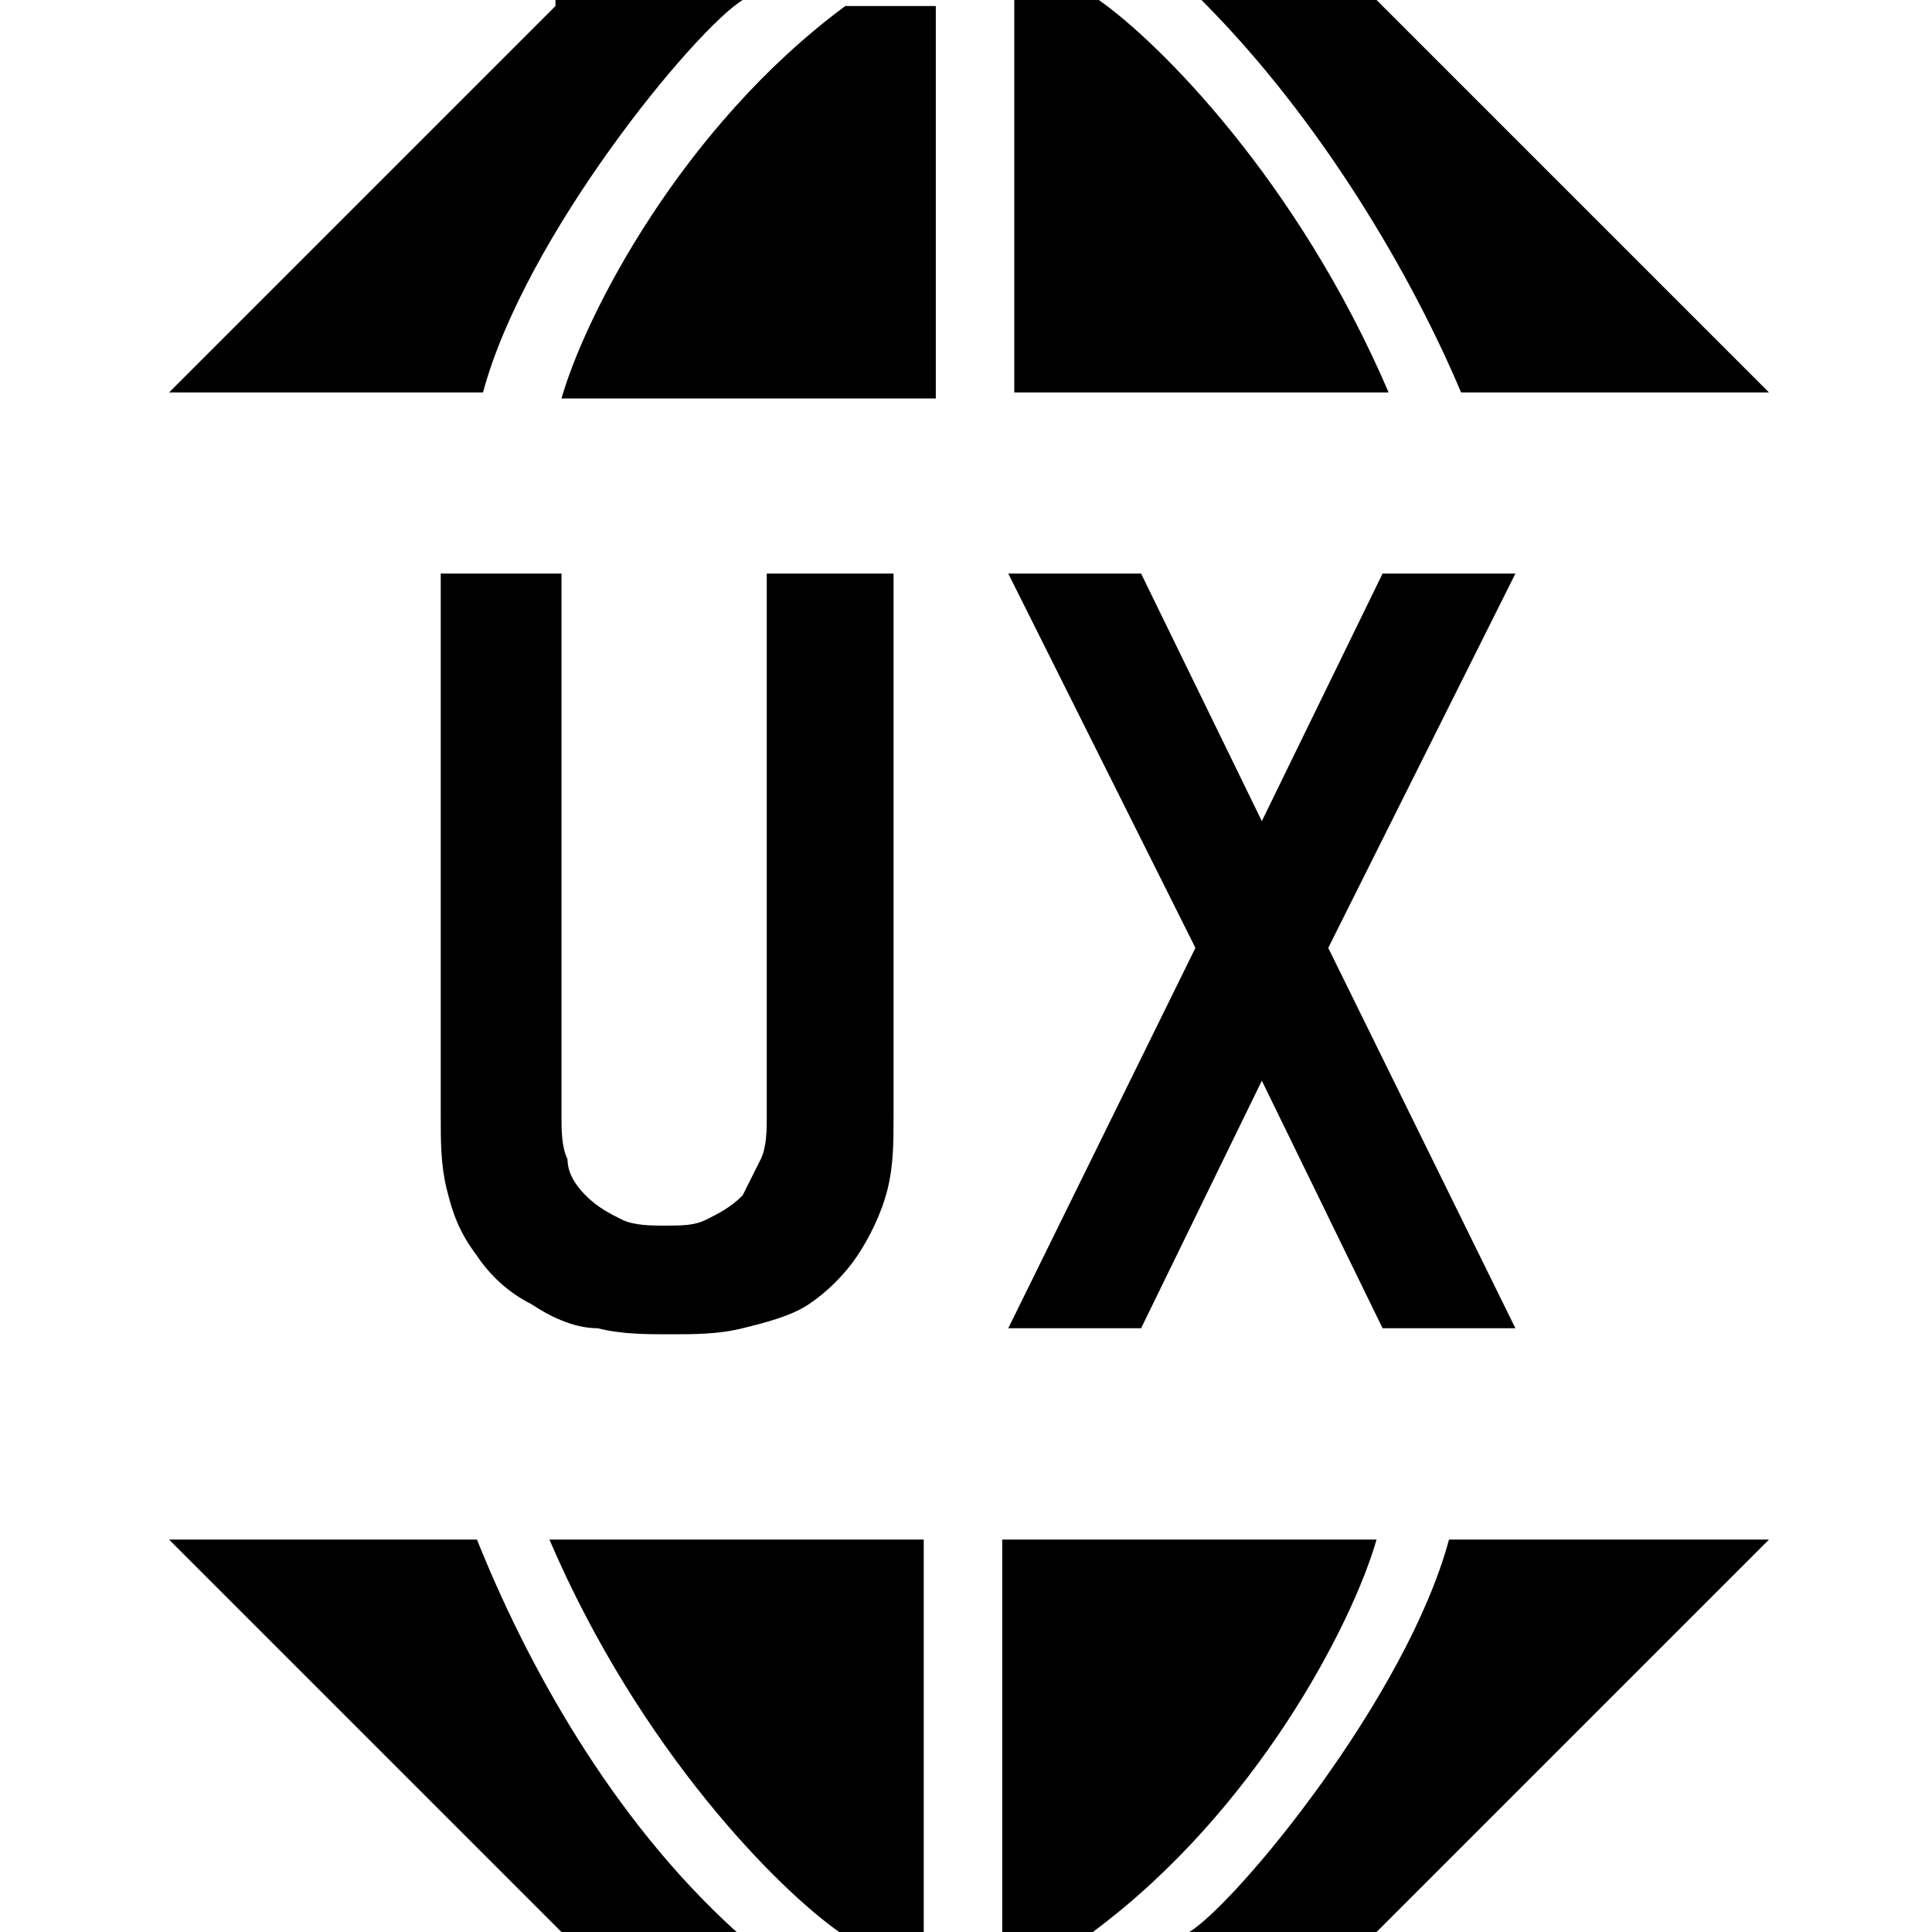 <svg xmlns="http://www.w3.org/2000/svg" viewBox="0 0 32 32">
	<path
		d="M9.2.1L2.8 6.5H8c.7-2.6 3.5-6 4.3-6.5H9.2zm6.3 6.4V.1H14c-2.7 2-4.3 5.1-4.7 6.5h6.2zm1.2 0H23C21.5 3 19.2.7 18.2 0h-1.4v6.5zm7.5 0h5.1L22.8 0h-2.9c2 2 3.5 4.6 4.3 6.5zM22.8 32l6.5-6.5H24c-.7 2.6-3.5 6-4.3 6.5h3.1zm-6.2-6.5V32h1.5c2.7-2 4.3-5.1 4.7-6.5h-6.2zm-1.2 0H9.1c1.5 3.5 3.8 5.8 4.8 6.5h1.4v-6.5zm-7.5 0H2.8L9.3 32h2.9c-2.1-1.9-3.5-4.5-4.3-6.5zm3.2-3.4c.4 0 .8 0 1.2-.1.4-.1.8-.2 1.1-.4.3-.2.6-.5.8-.8.2-.3.4-.7.5-1.1.1-.4.1-.8.1-1.2v-9h-2.1v9c0 .2 0 .5-.1.7l-.3.6c-.2.2-.4.3-.6.4-.2.1-.4.1-.7.1-.2 0-.5 0-.7-.1-.2-.1-.4-.2-.6-.4-.2-.2-.3-.4-.3-.6-.1-.2-.1-.5-.1-.7v-9h-2v9c0 .4 0 .8.1 1.2.1.4.2.7.5 1.1.2.3.5.6.9.8.3.2.7.4 1.1.4.4.1.8.1 1.2.1zm5.6-.1h2.2l2-4.1 2 4.1h2.2L22 15.7l3.1-6.2h-2.2l-2 4.1-2-4.1h-2.2l3.1 6.2-3.1 6.3z" />
</svg>
